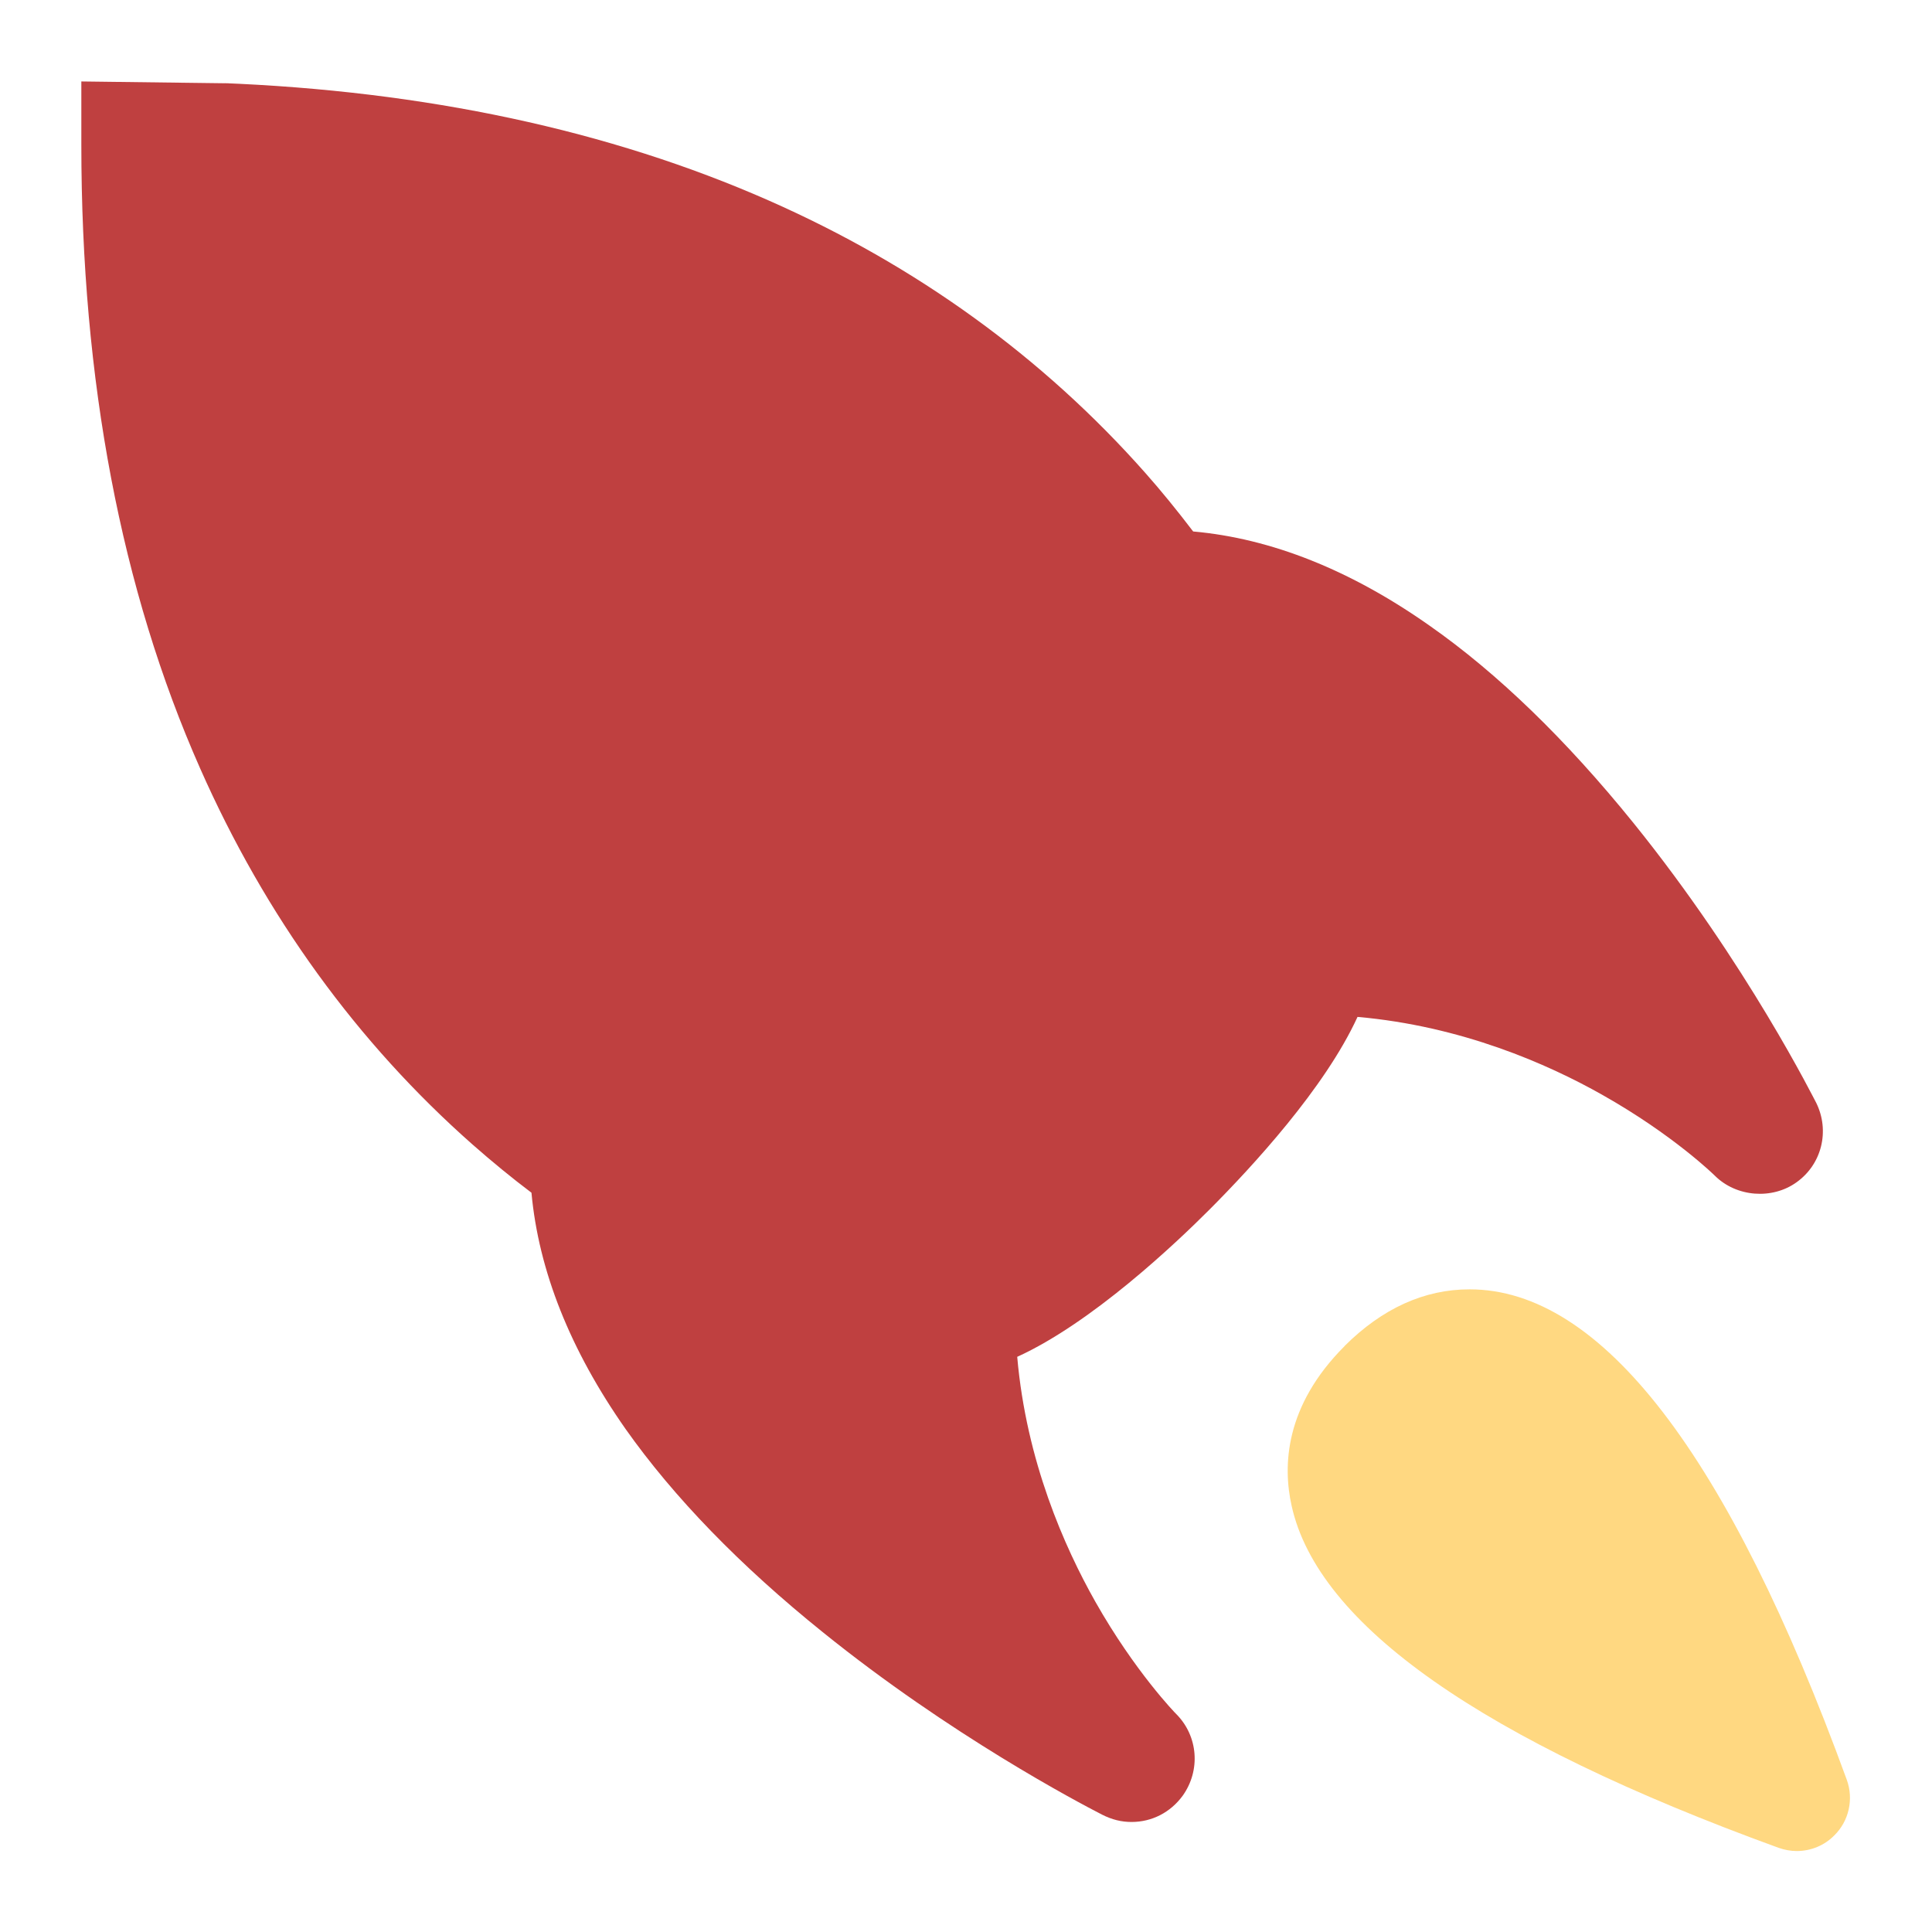 <?xml version="1.0" encoding="UTF-8" standalone="no"?>
<!-- Generator: Adobe Illustrator 16.0.0, SVG Export Plug-In . SVG Version: 6.00 Build 0)  -->

<svg
   xmlns:dc="http://purl.org/dc/elements/1.1/"
   xmlns:cc="http://creativecommons.org/ns#"
   xmlns:rdf="http://www.w3.org/1999/02/22-rdf-syntax-ns#"
   xmlns:svg="http://www.w3.org/2000/svg"
   xmlns="http://www.w3.org/2000/svg"
   xmlns:sodipodi="http://sodipodi.sourceforge.net/DTD/sodipodi-0.dtd"
   xmlns:inkscape="http://www.inkscape.org/namespaces/inkscape"
   version="1.1"
   id="Layer_1"
   x="0px"
   y="0px"
   width="24px"
   height="24px"
   viewBox="0 0 24 24"
   enable-background="new 0 0 24 24"
   xml:space="preserve"
   inkscape:version="0.91 r13725"
   sodipodi:docname="autoruns.svg"><defs
     id="defs13" /><sodipodi:namedview
     pagecolor="#ffffff"
     bordercolor="#666666"
     borderopacity="1"
     objecttolerance="10"
     gridtolerance="10"
     guidetolerance="10"
     inkscape:pageopacity="0"
     inkscape:pageshadow="2"
     inkscape:window-width="1920"
     inkscape:window-height="996"
     id="namedview11"
     showgrid="true"
     inkscape:zoom="40.333334"
     inkscape:cx="13.133614"
     inkscape:cy="14.846897"
     inkscape:current-layer="Layer_1"
     inkscape:window-x="0"
     inkscape:window-y="27"
     inkscape:window-maximized="1"><inkscape:grid
       type="xygrid"
       id="grid4147" /></sodipodi:namedview><g
     id="g3"
     style="fill:#000000;fill-opacity:1;stroke:none;stroke-width:1.5;stroke-miterlimit:4;stroke-dasharray:none"
     transform="matrix(1.162,0,0,1.161,-1.797,-2.081)"><path
       d="m 15.921,16.195 c -0.641,0.642 -0.662,1.284 -0.566,1.711 0.282,1.273 2.035,2.504 5.207,3.658 0.062,0.022 0.129,0.034 0.193,0.034 l 6.86e-4,0 c 0.152,-6.86e-4 0.295,-0.06 0.4,-0.167 0.157,-0.154 0.209,-0.388 0.134,-0.595 -1.268,-3.482 -2.624,-5.248 -4.032,-5.248 -0.484,-6.86e-4 -0.934,0.204 -1.338,0.607 z"
       id="path5"
       inkscape:connector-curvature="0"
       style="fill:#ffd881;fill-opacity:1;stroke:none;stroke-width:2;stroke-miterlimit:4;stroke-dasharray:none;stroke-opacity:1" /><g
       id="g7"
       style="fill:#000000;fill-opacity:1;stroke:none;stroke-width:1.5;stroke-miterlimit:4;stroke-dasharray:none"><path
         d="m 2.416,3.056 0,0.285 c 0,2.518 0.425,4.763 1.27,6.673 0.698,1.581 1.68,2.936 2.914,4.026 0.209,0.184 0.42,0.357 0.628,0.514 0.077,0.835 0.414,1.683 1.006,2.528 0.516,0.731 1.225,1.463 2.108,2.174 1.362,1.1 2.728,1.82 2.987,1.953 0.105,0.053 0.206,0.078 0.314,0.078 0.219,0 0.417,-0.103 0.547,-0.281 0.194,-0.272 0.165,-0.639 -0.069,-0.874 -0.006,-0.005 -0.441,-0.452 -0.865,-1.202 -0.33,-0.585 -0.738,-1.505 -0.835,-2.62 0.799,-0.364 1.695,-1.214 2.058,-1.578 0.45,-0.452 1.23,-1.295 1.58,-2.059 1.112,0.098 2.032,0.503 2.617,0.834 0.76,0.429 1.198,0.86 1.202,0.864 0.231,0.231 0.615,0.259 0.875,0.071 0.27,-0.193 0.357,-0.55 0.21,-0.849 -0.009,-0.013 -0.738,-1.489 -1.958,-3 C 18.287,9.705 17.556,8.996 16.831,8.488 15.986,7.892 15.136,7.553 14.302,7.479 14.128,7.251 13.961,7.045 13.789,6.851 12.697,5.616 11.344,4.634 9.763,3.937 8.058,3.185 6.088,2.764 3.895,2.68 l 0.107,0.004 -1.586,-0.02 0,1.013"
         id="path9"
         inkscape:connector-curvature="0"
         style="fill:#bf4040;fill-opacity:1;stroke:none;stroke-width:1.5;stroke-miterlimit:4;stroke-dasharray:none;stroke-opacity:1"
         sodipodi:nodetypes="csccccccscccccccsccccccccccc" /></g></g></svg>